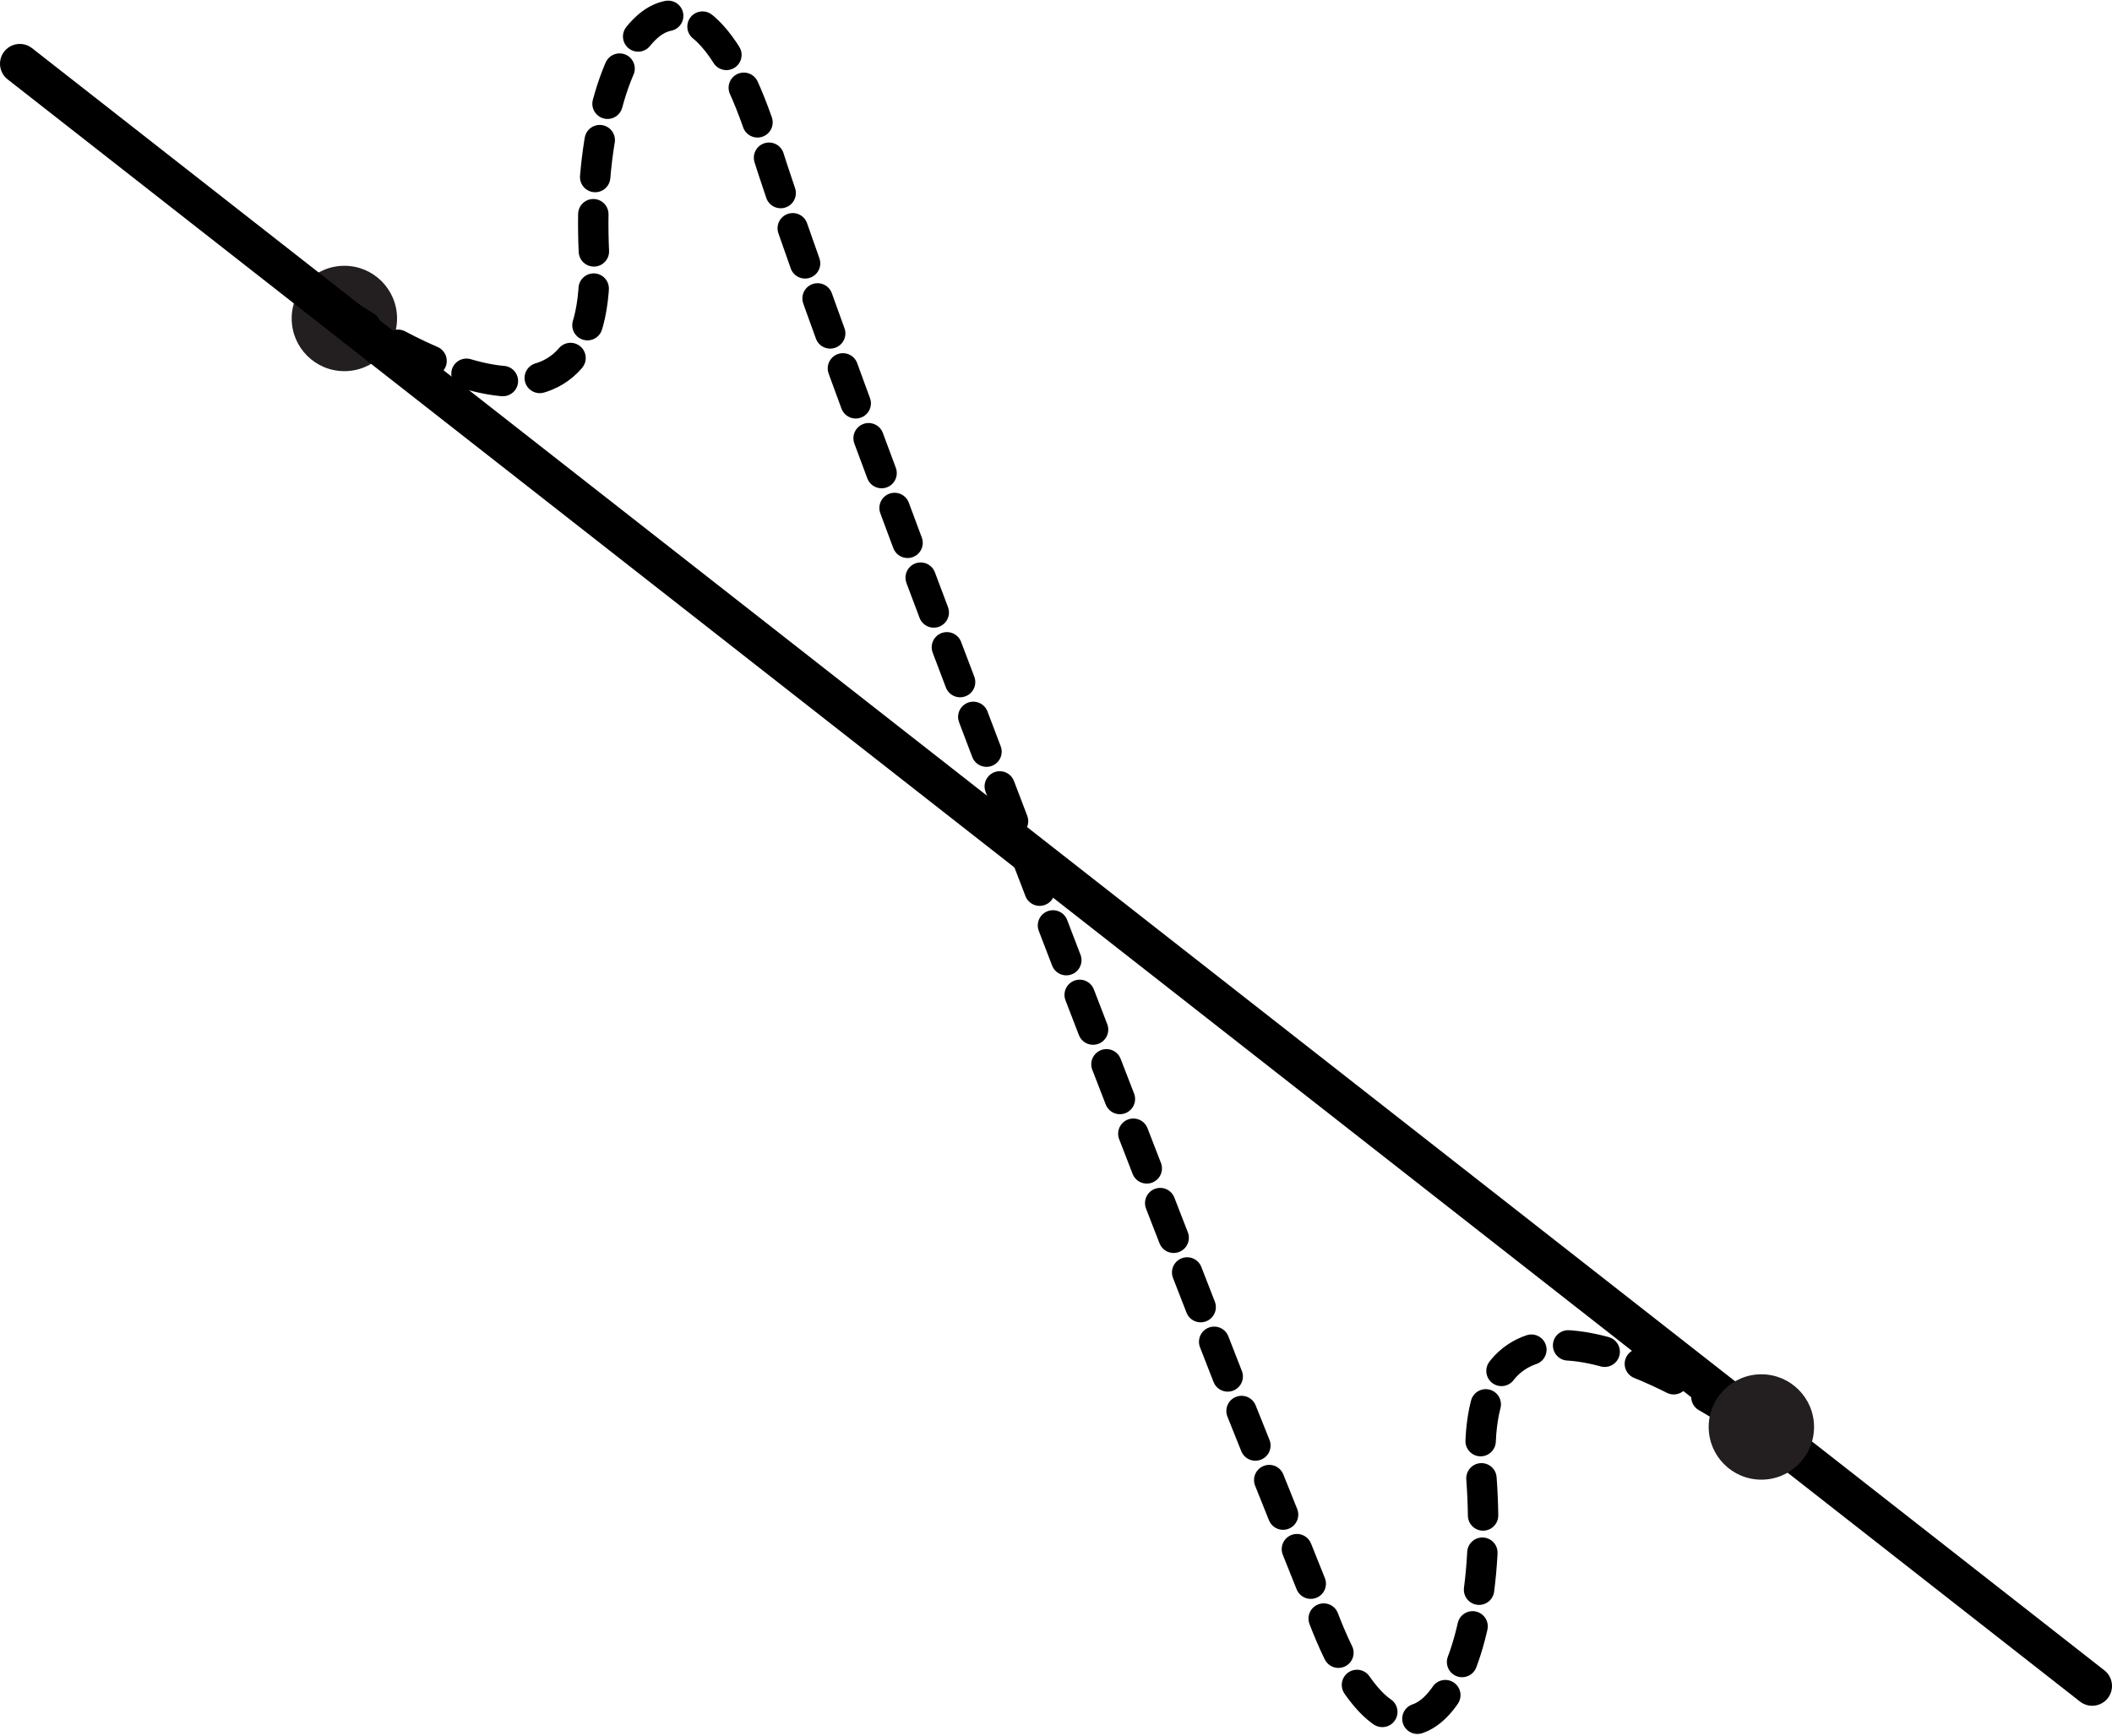 <svg xmlns="http://www.w3.org/2000/svg" viewBox="0 0 229.31 188.47"><defs><style>.cls-1{fill:#231f20;}.cls-2,.cls-3,.cls-4{fill:none;stroke:#000;stroke-linecap:round;stroke-linejoin:round;}.cls-2{stroke-width:4.3px;}.cls-3,.cls-4{stroke-width:3.3px;}.cls-4{stroke-dasharray:4.04 4.04;}</style></defs><g id="Layer_2" data-name="Layer 2"><g id="Layer_1-2" data-name="Layer 1"><circle class="cls-1" cx="37.39" cy="34.58" r="5.72"/><line class="cls-2" x1="2.15" y1="6.92" x2="227.16" y2="183.06"/><path class="cls-3" d="M193.67,157.24s-.59-.46-1.61-1.18"/><path class="cls-4" d="M188.72,153.79c-9.59-6.19-29.62-16.52-27.88,6.6,1.79,23.71-9.3,38.91-18.11,12.6l-9.39-23.43S91.14,41.77,83,15.57,63.35,4.06,64.49,27.51c1.17,24.3-21.3,10.65-29.84,4.61"/><path class="cls-3" d="M33,30.94c-1-.75-1.59-1.22-1.59-1.22"/><circle class="cls-1" cx="191.24" cy="154.94" r="5.72"/></g></g></svg>